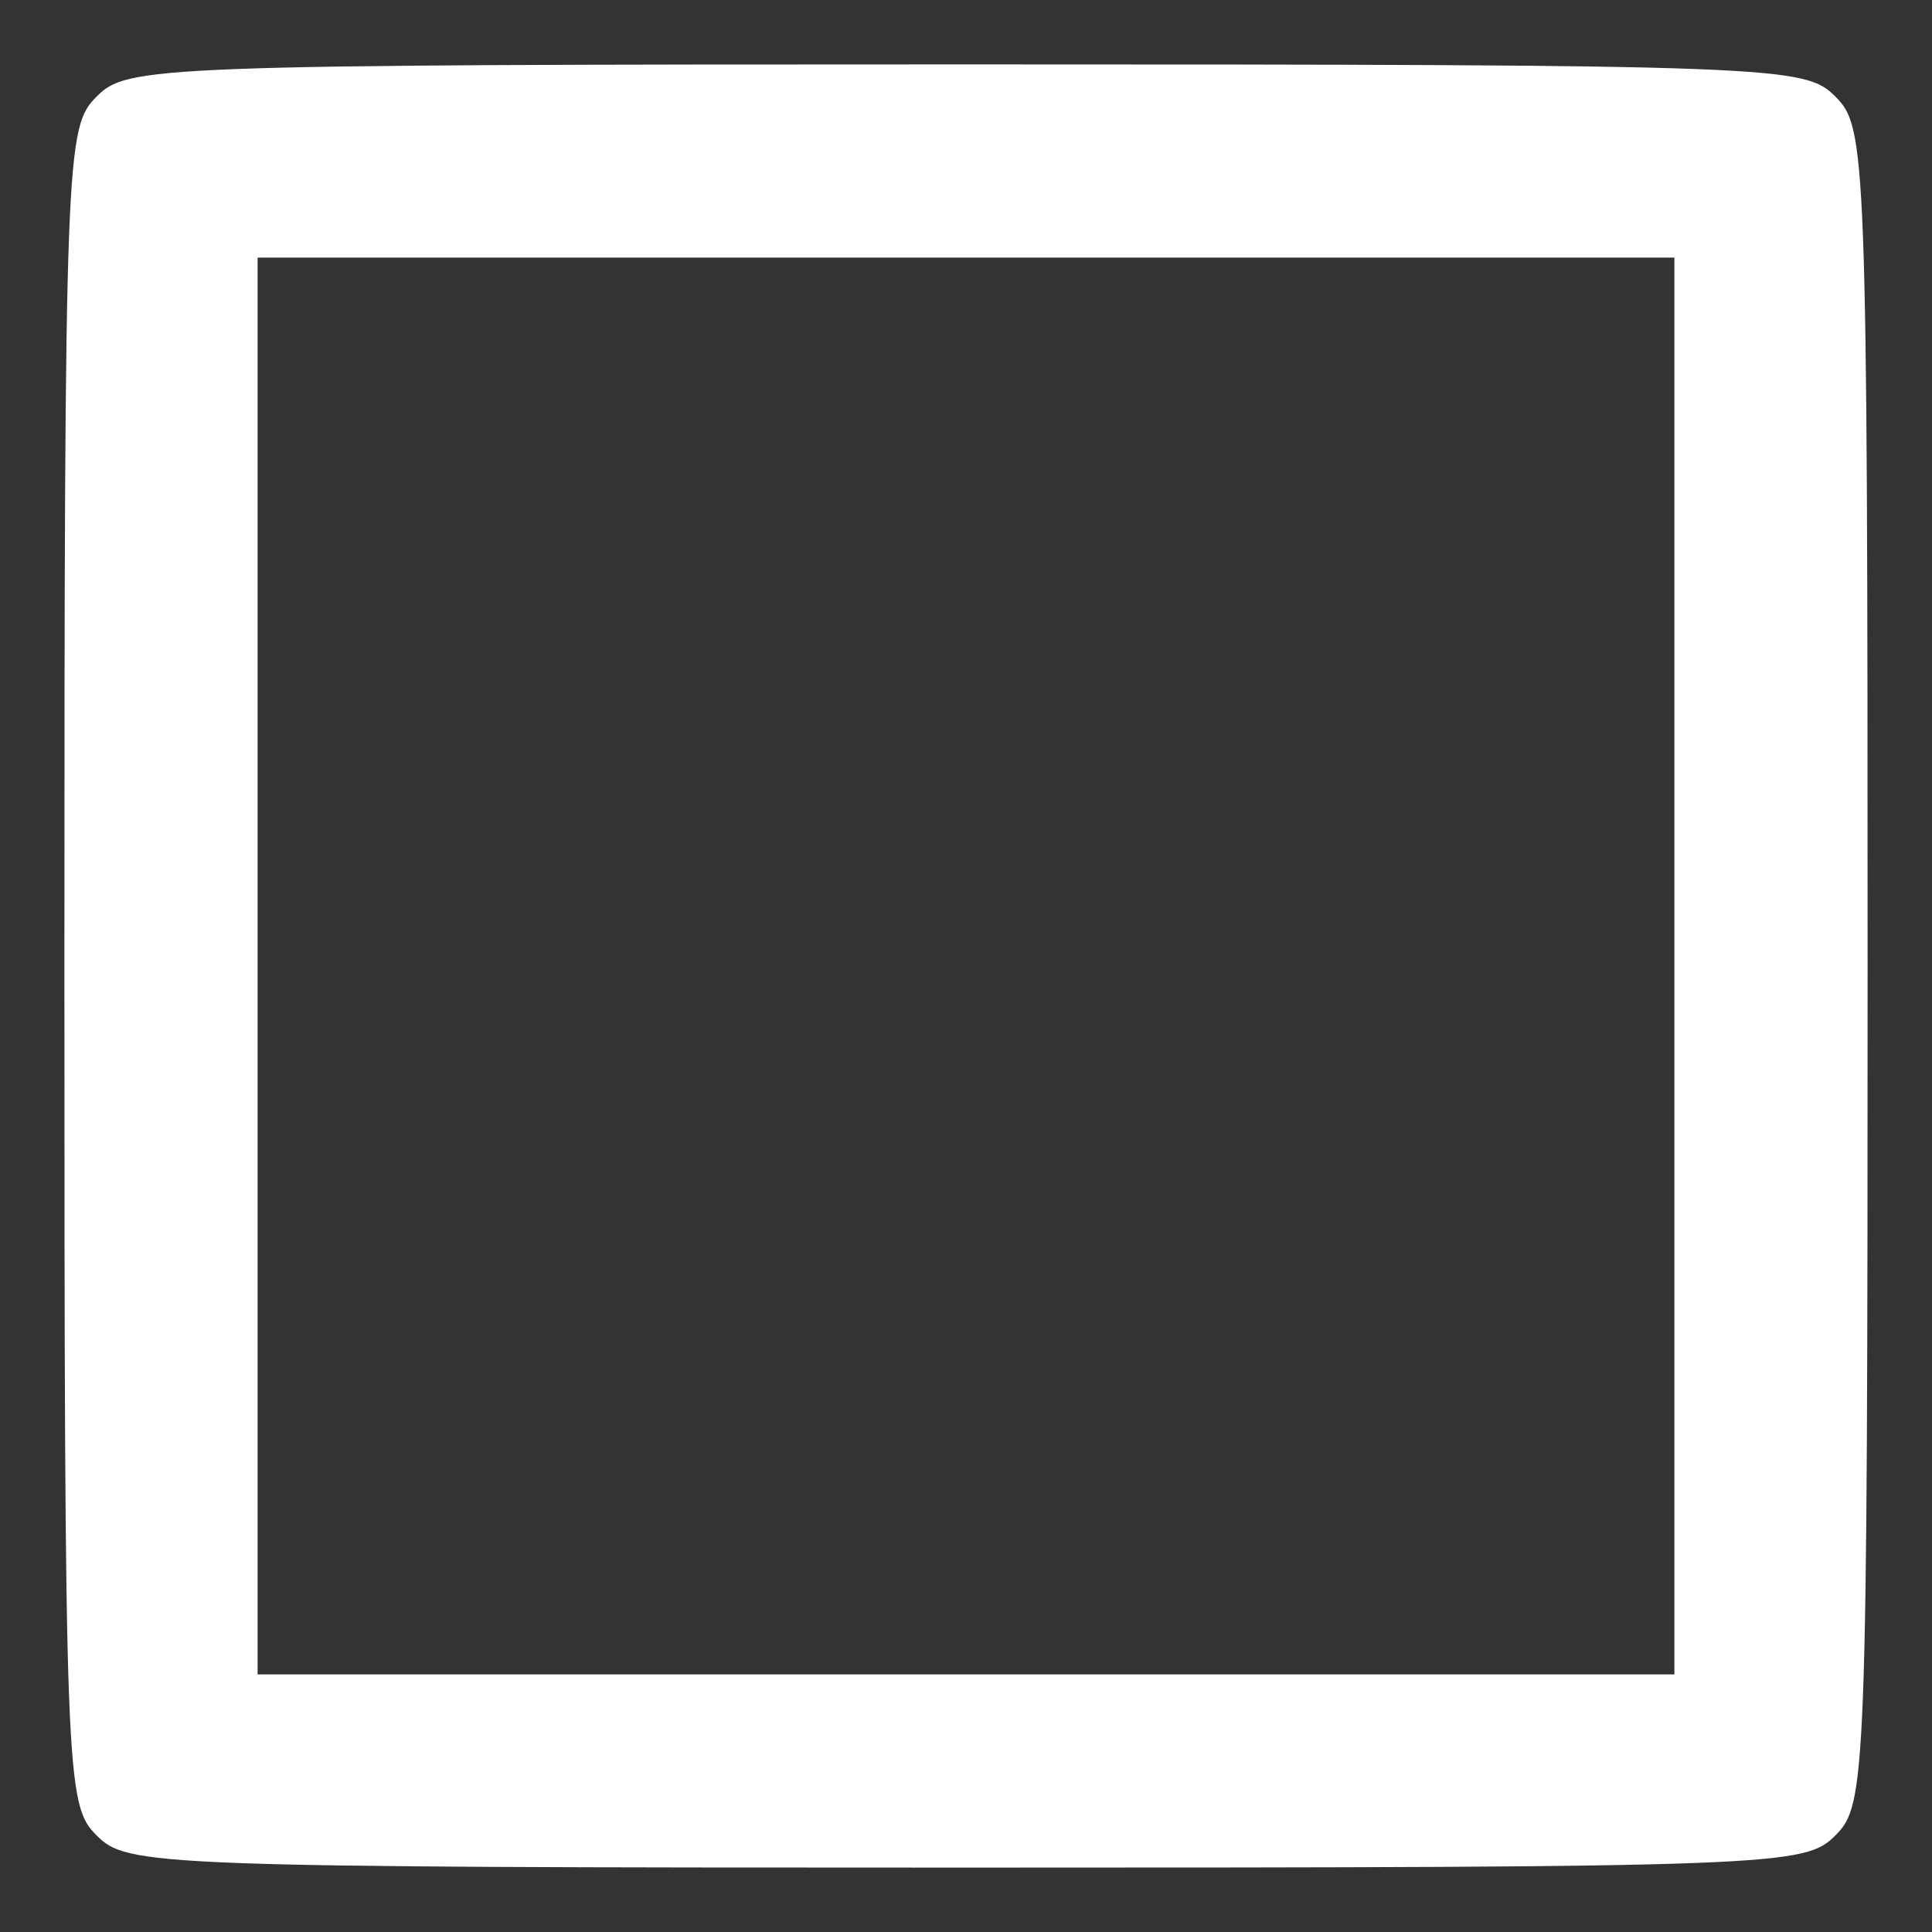 <?xml version="1.0" standalone="no"?>
<!DOCTYPE svg PUBLIC "-//W3C//DTD SVG 20010904//EN"
 "http://www.w3.org/TR/2001/REC-SVG-20010904/DTD/svg10.dtd">
<svg version="1.0" xmlns="http://www.w3.org/2000/svg"
 width="120pt" height="120pt" viewBox="0 0 120 120"
 preserveAspectRatio="xMidYMid meet">

<rect x="0" y="0" width="120" height="120" fill="#333333" stroke="none"/>

<g transform="translate(0,120) scale(0.1,-0.1)"
fill="white" stroke="none">
<path d="M60 1140 c-19 -19 -20 -33 -20 -540 0 -507 1 -521 20 -540 19 -19 33
-20 540 -20 507 0 521 1 540 20 19 19 20 33 20 540 0 507 -1 521 -20 540 -19
19 -33 20 -540 20 -507 0 -521 -1 -540 -20z m980 -540 l0 -440 -440 0 -440 0
0 440 0 440 440 0 440 0 0 -440z"/>
</g>
</svg>
